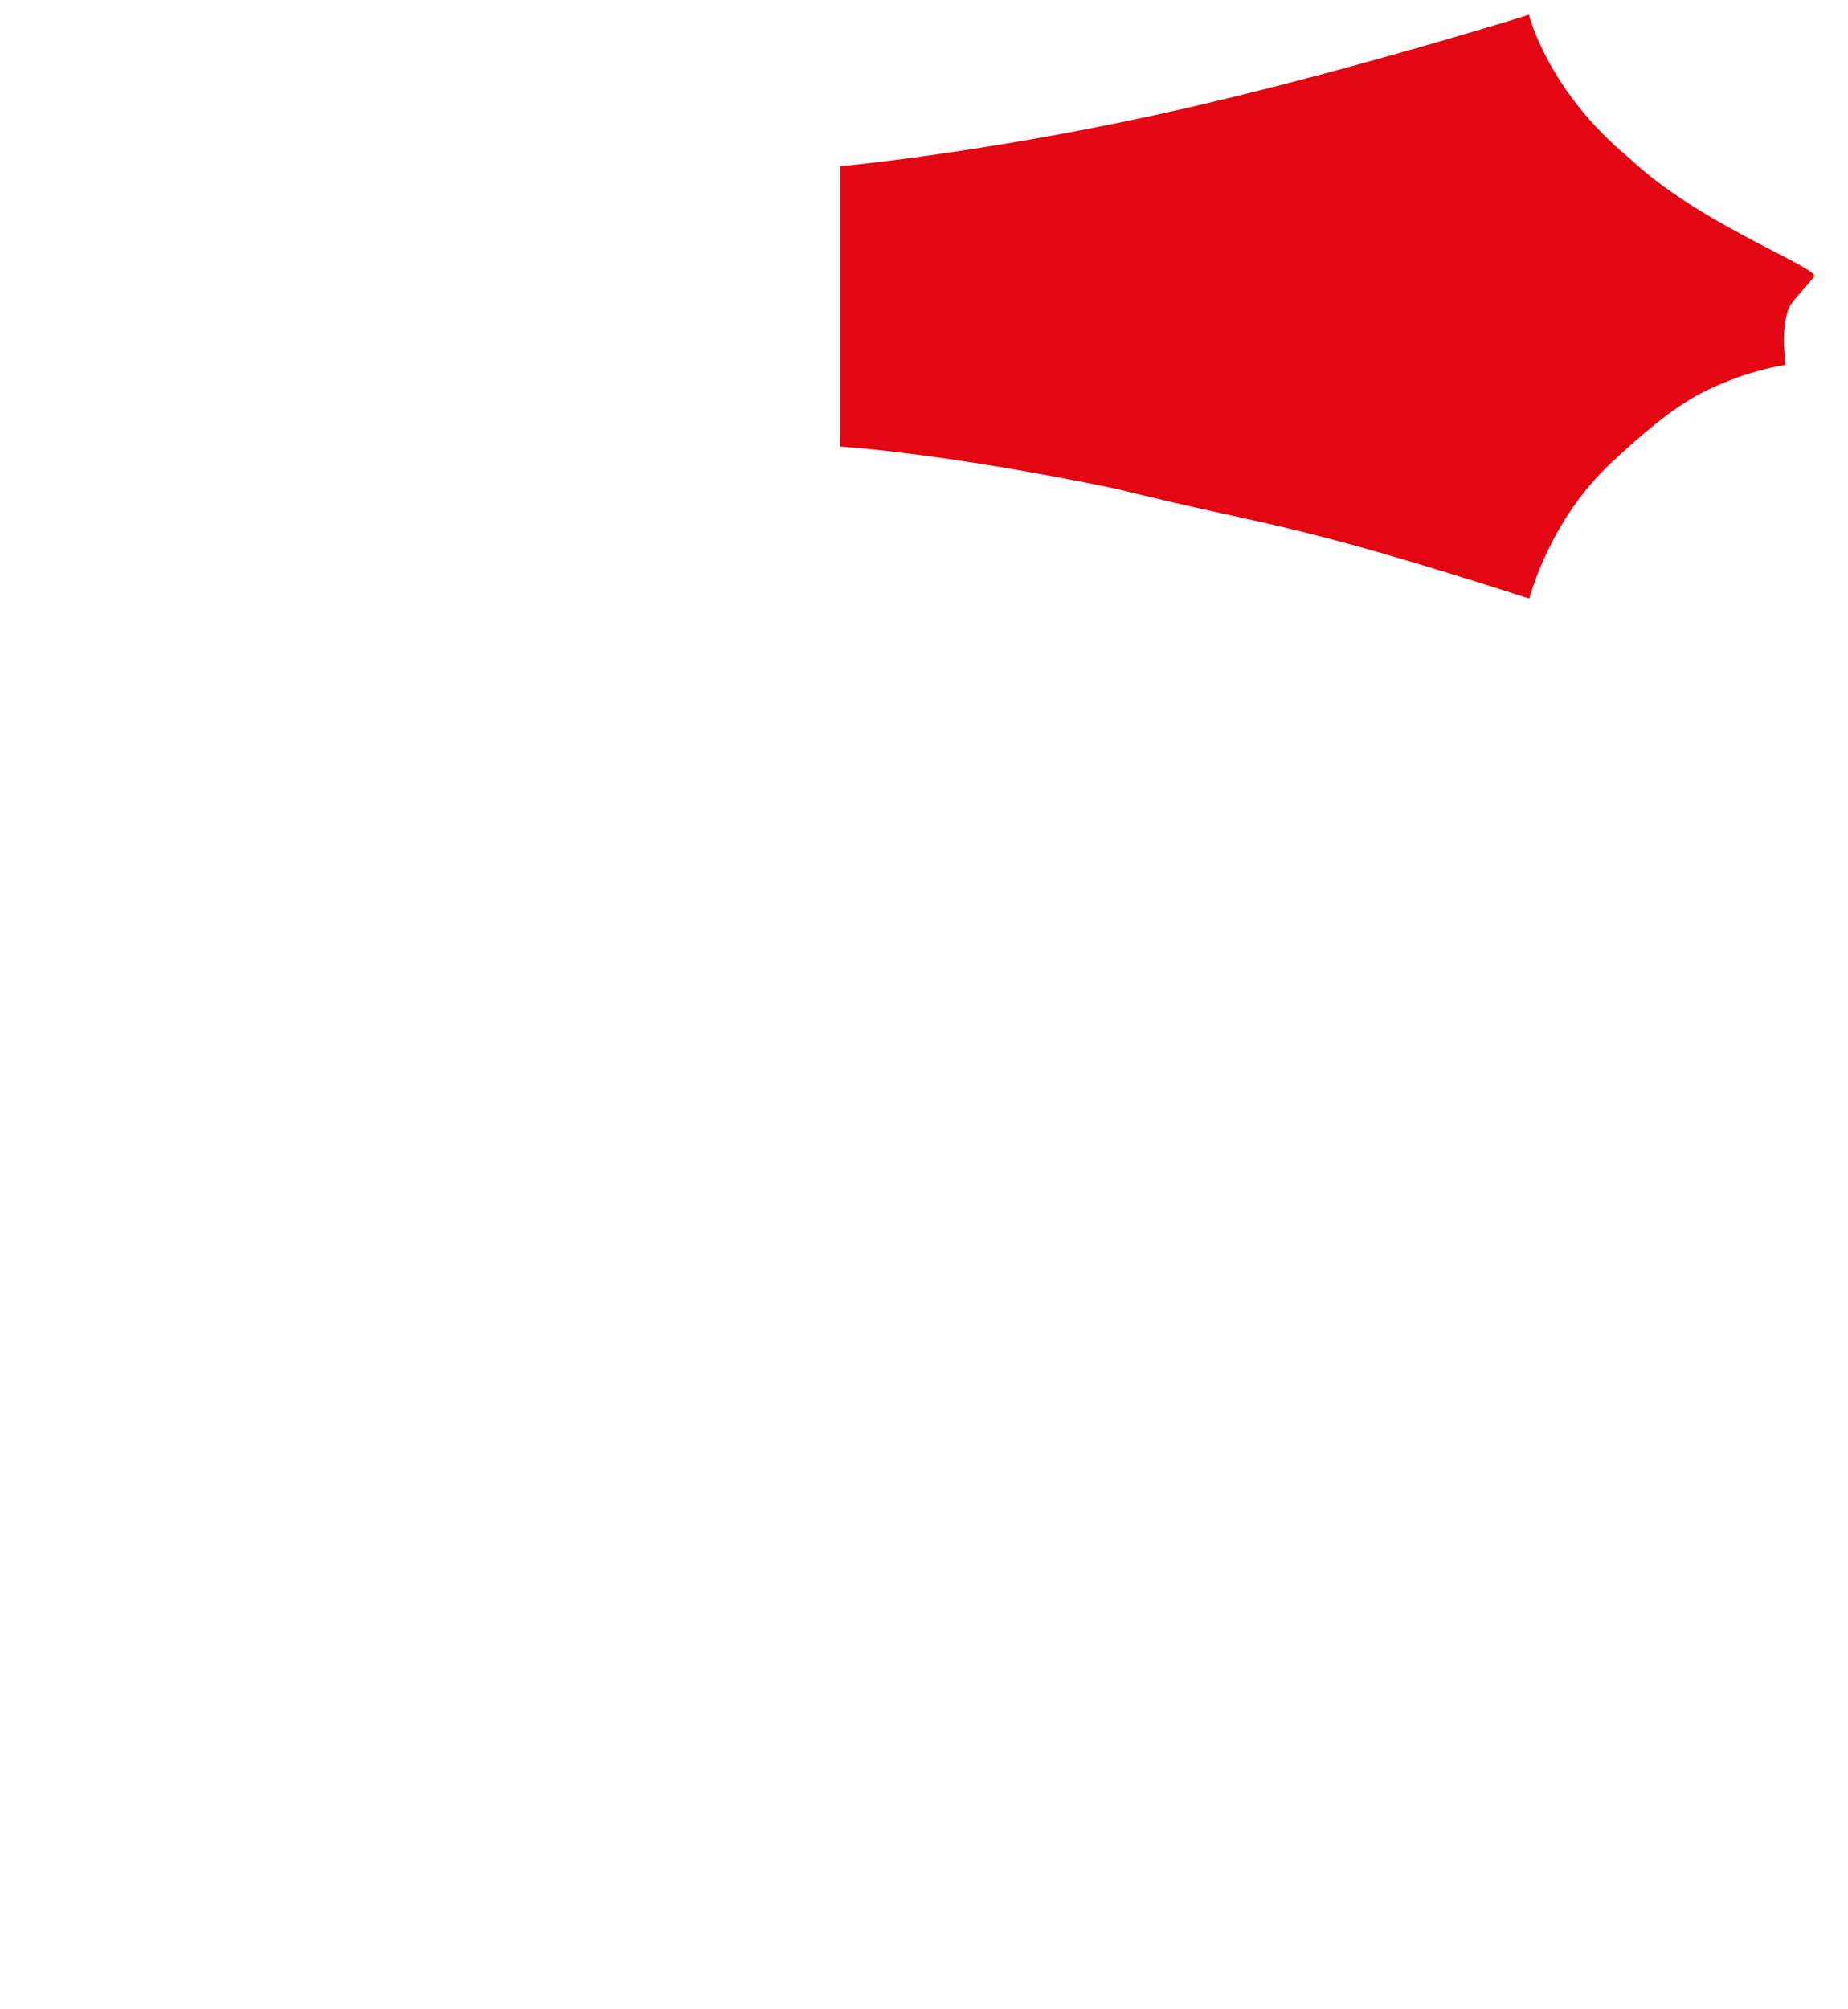 <?xml version="1.0" encoding="utf-8"?>
<!-- Generator: Adobe Illustrator 16.0.0, SVG Export Plug-In . SVG Version: 6.00 Build 0)  -->
<!DOCTYPE svg PUBLIC "-//W3C//DTD SVG 1.1//EN" "http://www.w3.org/Graphics/SVG/1.1/DTD/svg11.dtd">
<svg version="1.1" id="Layer_2" xmlns="http://www.w3.org/2000/svg" xmlns:xlink="http://www.w3.org/1999/xlink" x="0px" y="0px"
	 width="506px" height="550px" viewBox="0 0 506 550" enable-background="new 0 0 506 550" xml:space="preserve">
<path fill="#E30613" stroke="#E30613" stroke-width="0.5" stroke-miterlimit="10" d="M488.625,99.688
	c-0.695,0.046-11.424,1.746-22.875,7.688c-8.583,4.453-17.154,12.07-24.5,18.875c-17.271,15.998-22.672,37.281-22.672,37.281
	c-67.203-21.594-70.542-19.439-113.141-30.031c-47.75-9.875-75.188-11.5-75.188-11.5V45.75c0,0,36.834-3.375,84.917-13.75
	S418.479,4.354,418.479,4.354s5.104,20.729,27.583,39.208C464,60.583,494.417,72.167,496.533,75.465
	c-2.325,3.244-5.533,6.066-6.929,8.64C487.646,89.313,488.167,95.5,488.625,99.688z"/>
	<rect display="none" fill="#ED1C24" width="506px" height="550px"/>
</svg>
